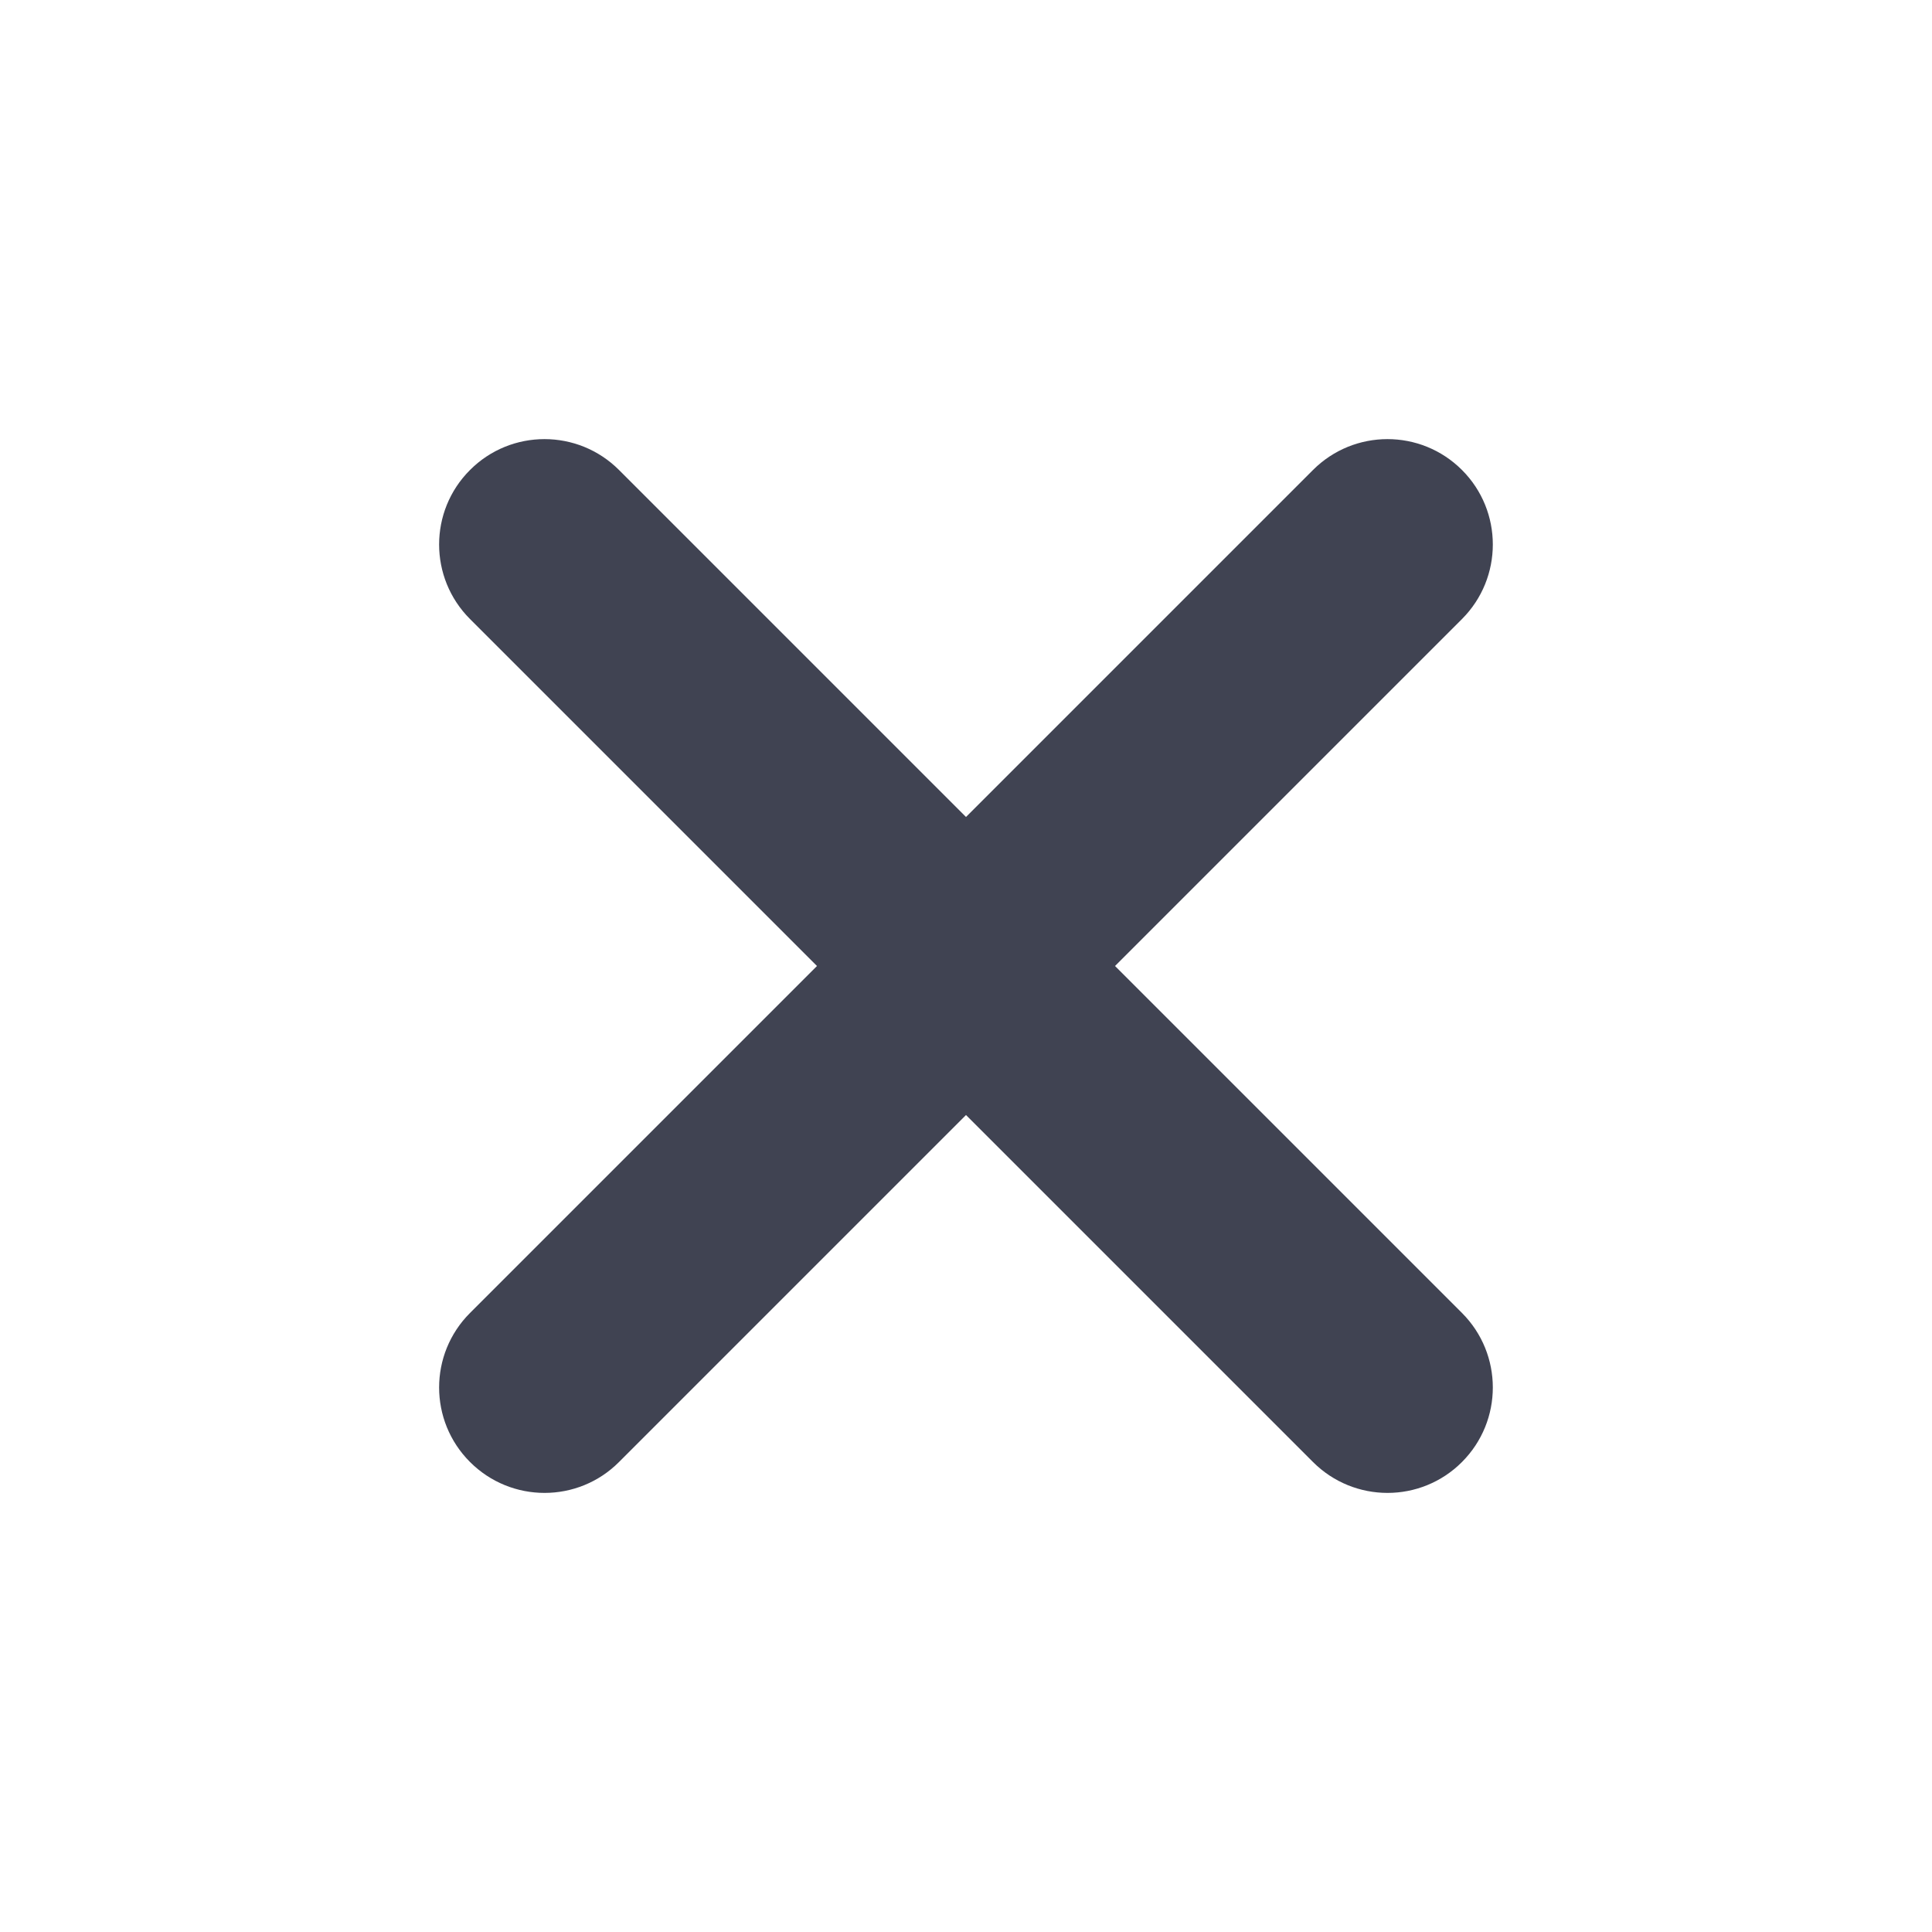 <svg width="22" height="22" viewBox="0 0 22 22" fill="none" xmlns="http://www.w3.org/2000/svg">
<path d="M12.697 11L16.648 7.049C17.116 6.58 17.116 5.82 16.648 5.352C16.179 4.883 15.42 4.883 14.951 5.352L11 9.303L7.049 5.352C6.58 4.883 5.82 4.883 5.352 5.352C4.883 5.82 4.883 6.58 5.352 7.049L9.303 11L5.352 14.951C4.883 15.42 4.883 16.179 5.352 16.648C5.586 16.882 5.893 17 6.201 17C6.509 17 6.816 16.882 7.049 16.648L11 12.697L14.951 16.648C15.185 16.882 15.492 17 15.8 17C16.107 17 16.415 16.882 16.648 16.648C17.116 16.179 17.116 15.42 16.648 14.951L12.697 11Z" fill="#404352"/>
</svg>
